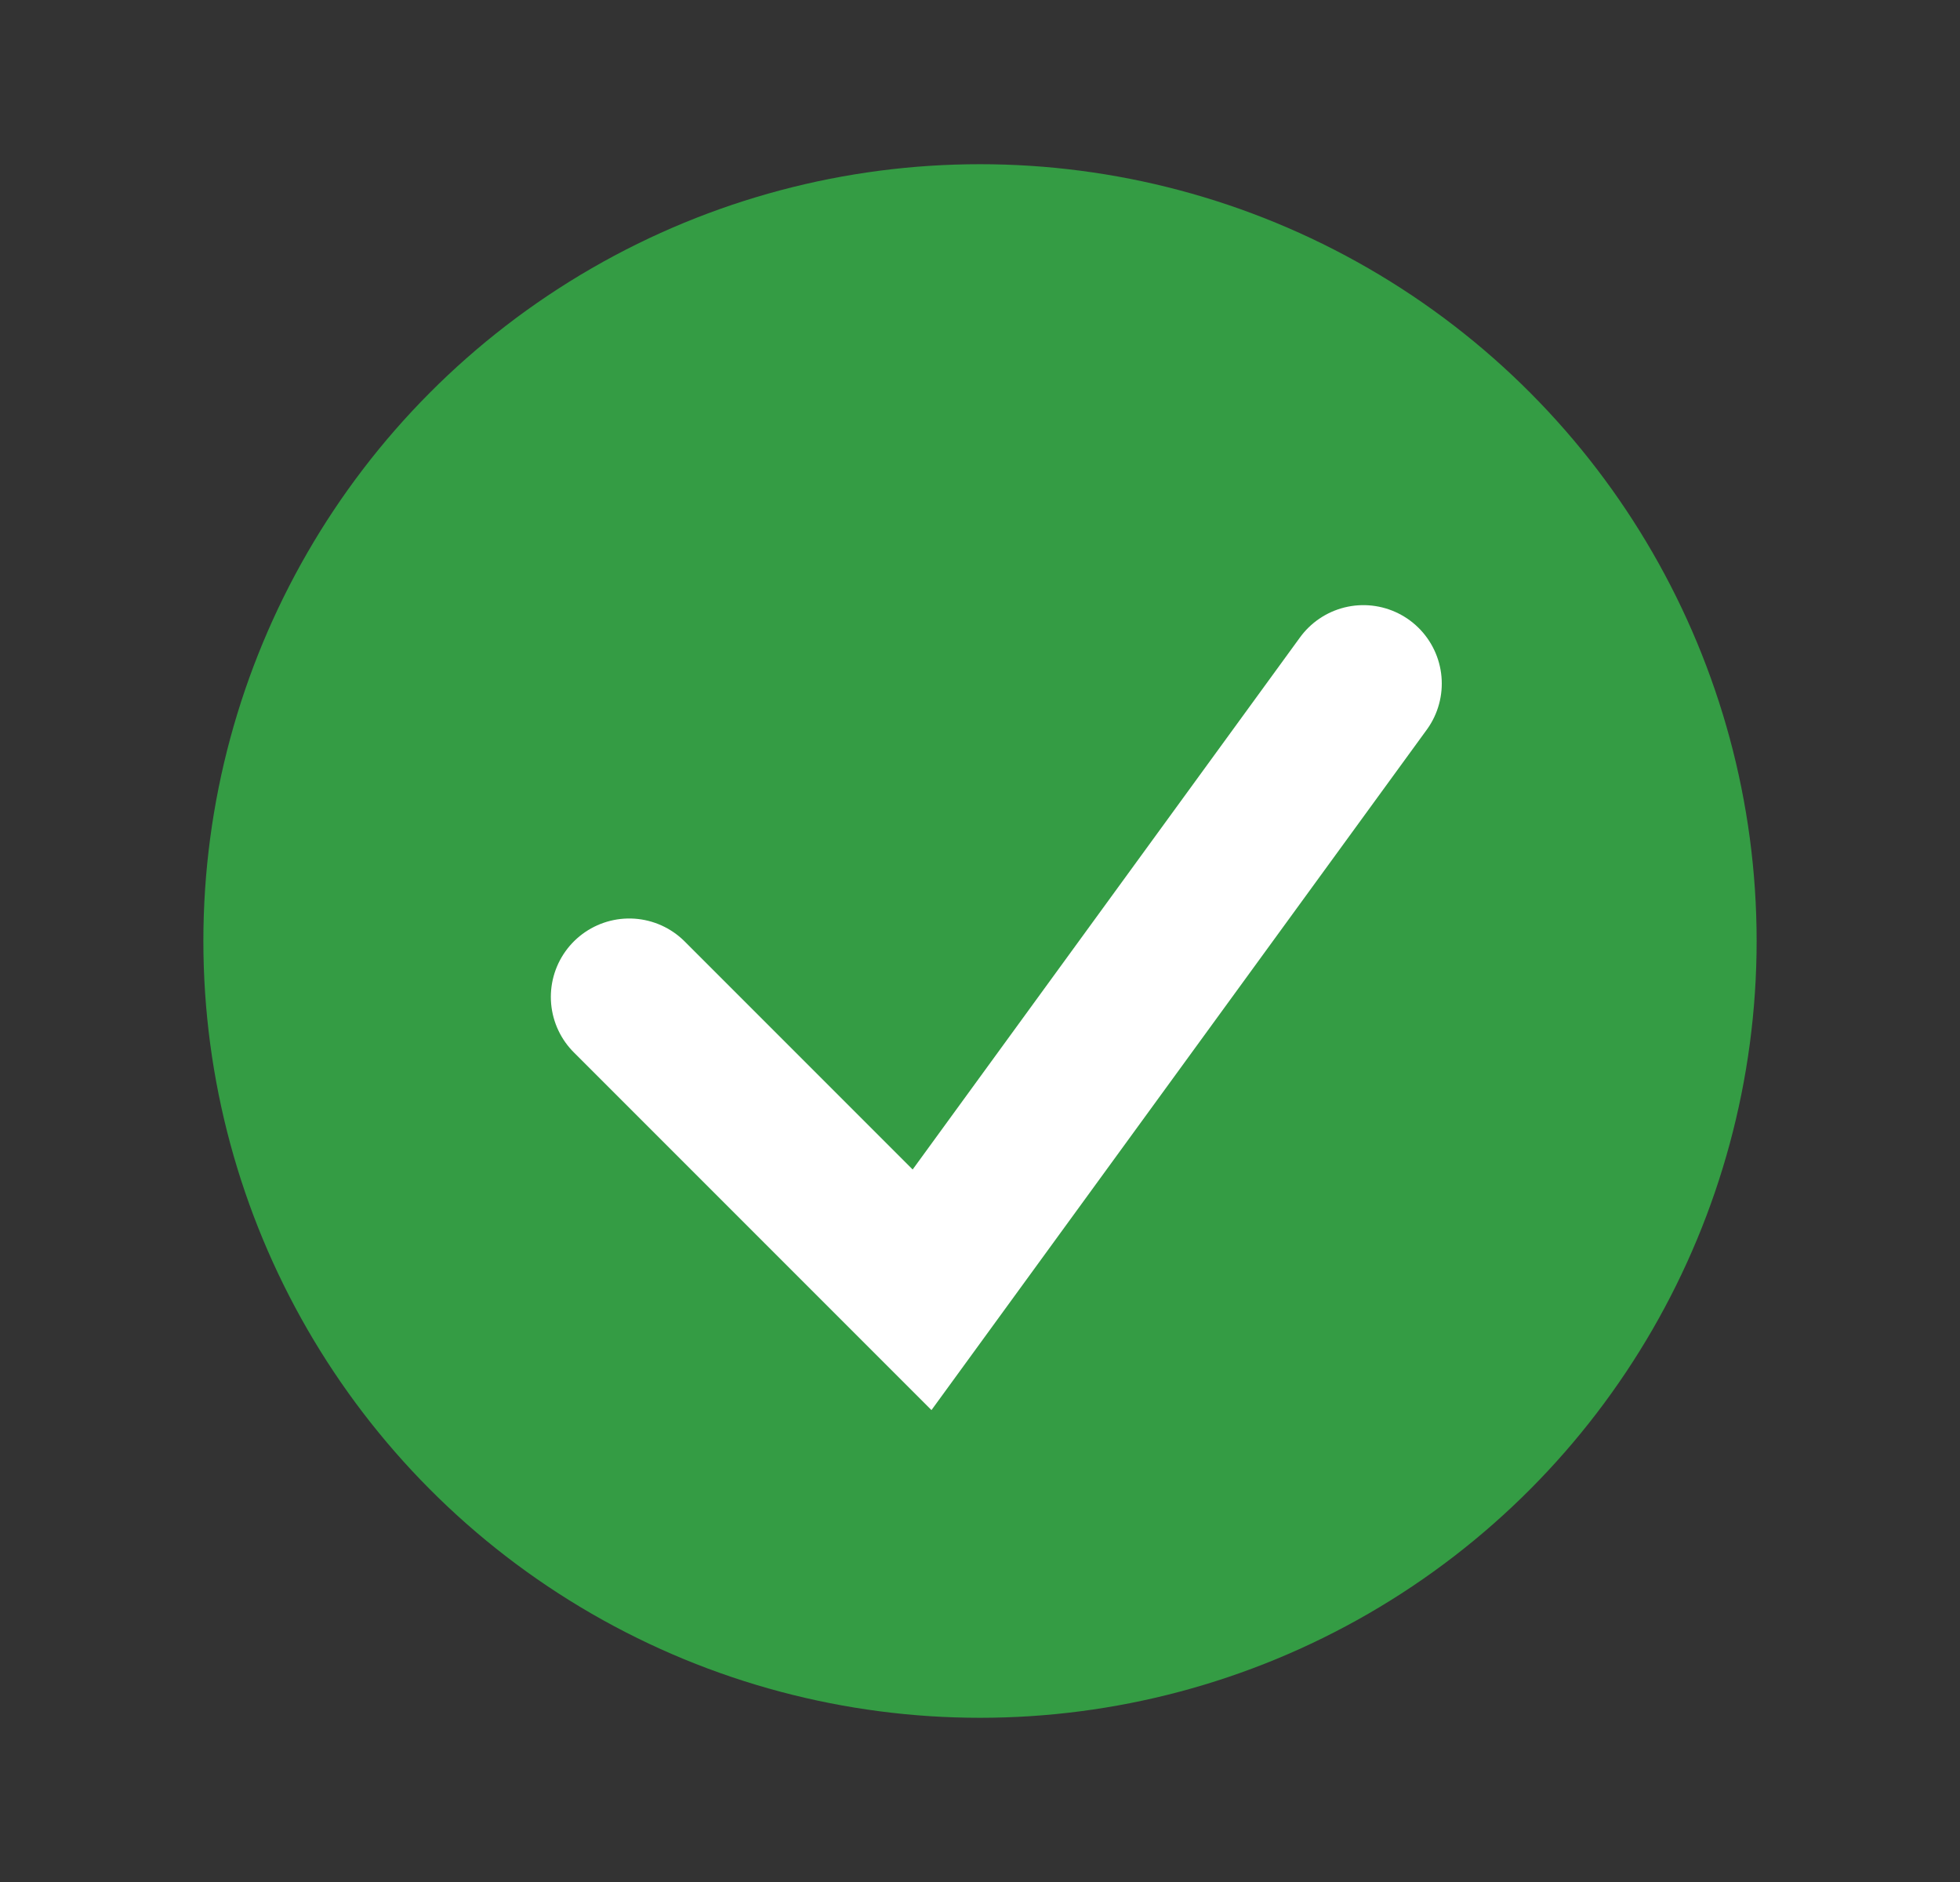 <svg width="25" height="24" viewBox="0 0 25 24" fill="none" xmlns="http://www.w3.org/2000/svg">
<rect x="0" y="0" width="25" height="24" fill="#333333" stroke="none"/>
<circle cx="12.5" cy="12" r="9.906" fill="#349C44"/>
<path d="M8.026 12.713L11.761 16.448L17.39 8.717" stroke="white" stroke-width="2" stroke-linecap="round"/>
</svg>
